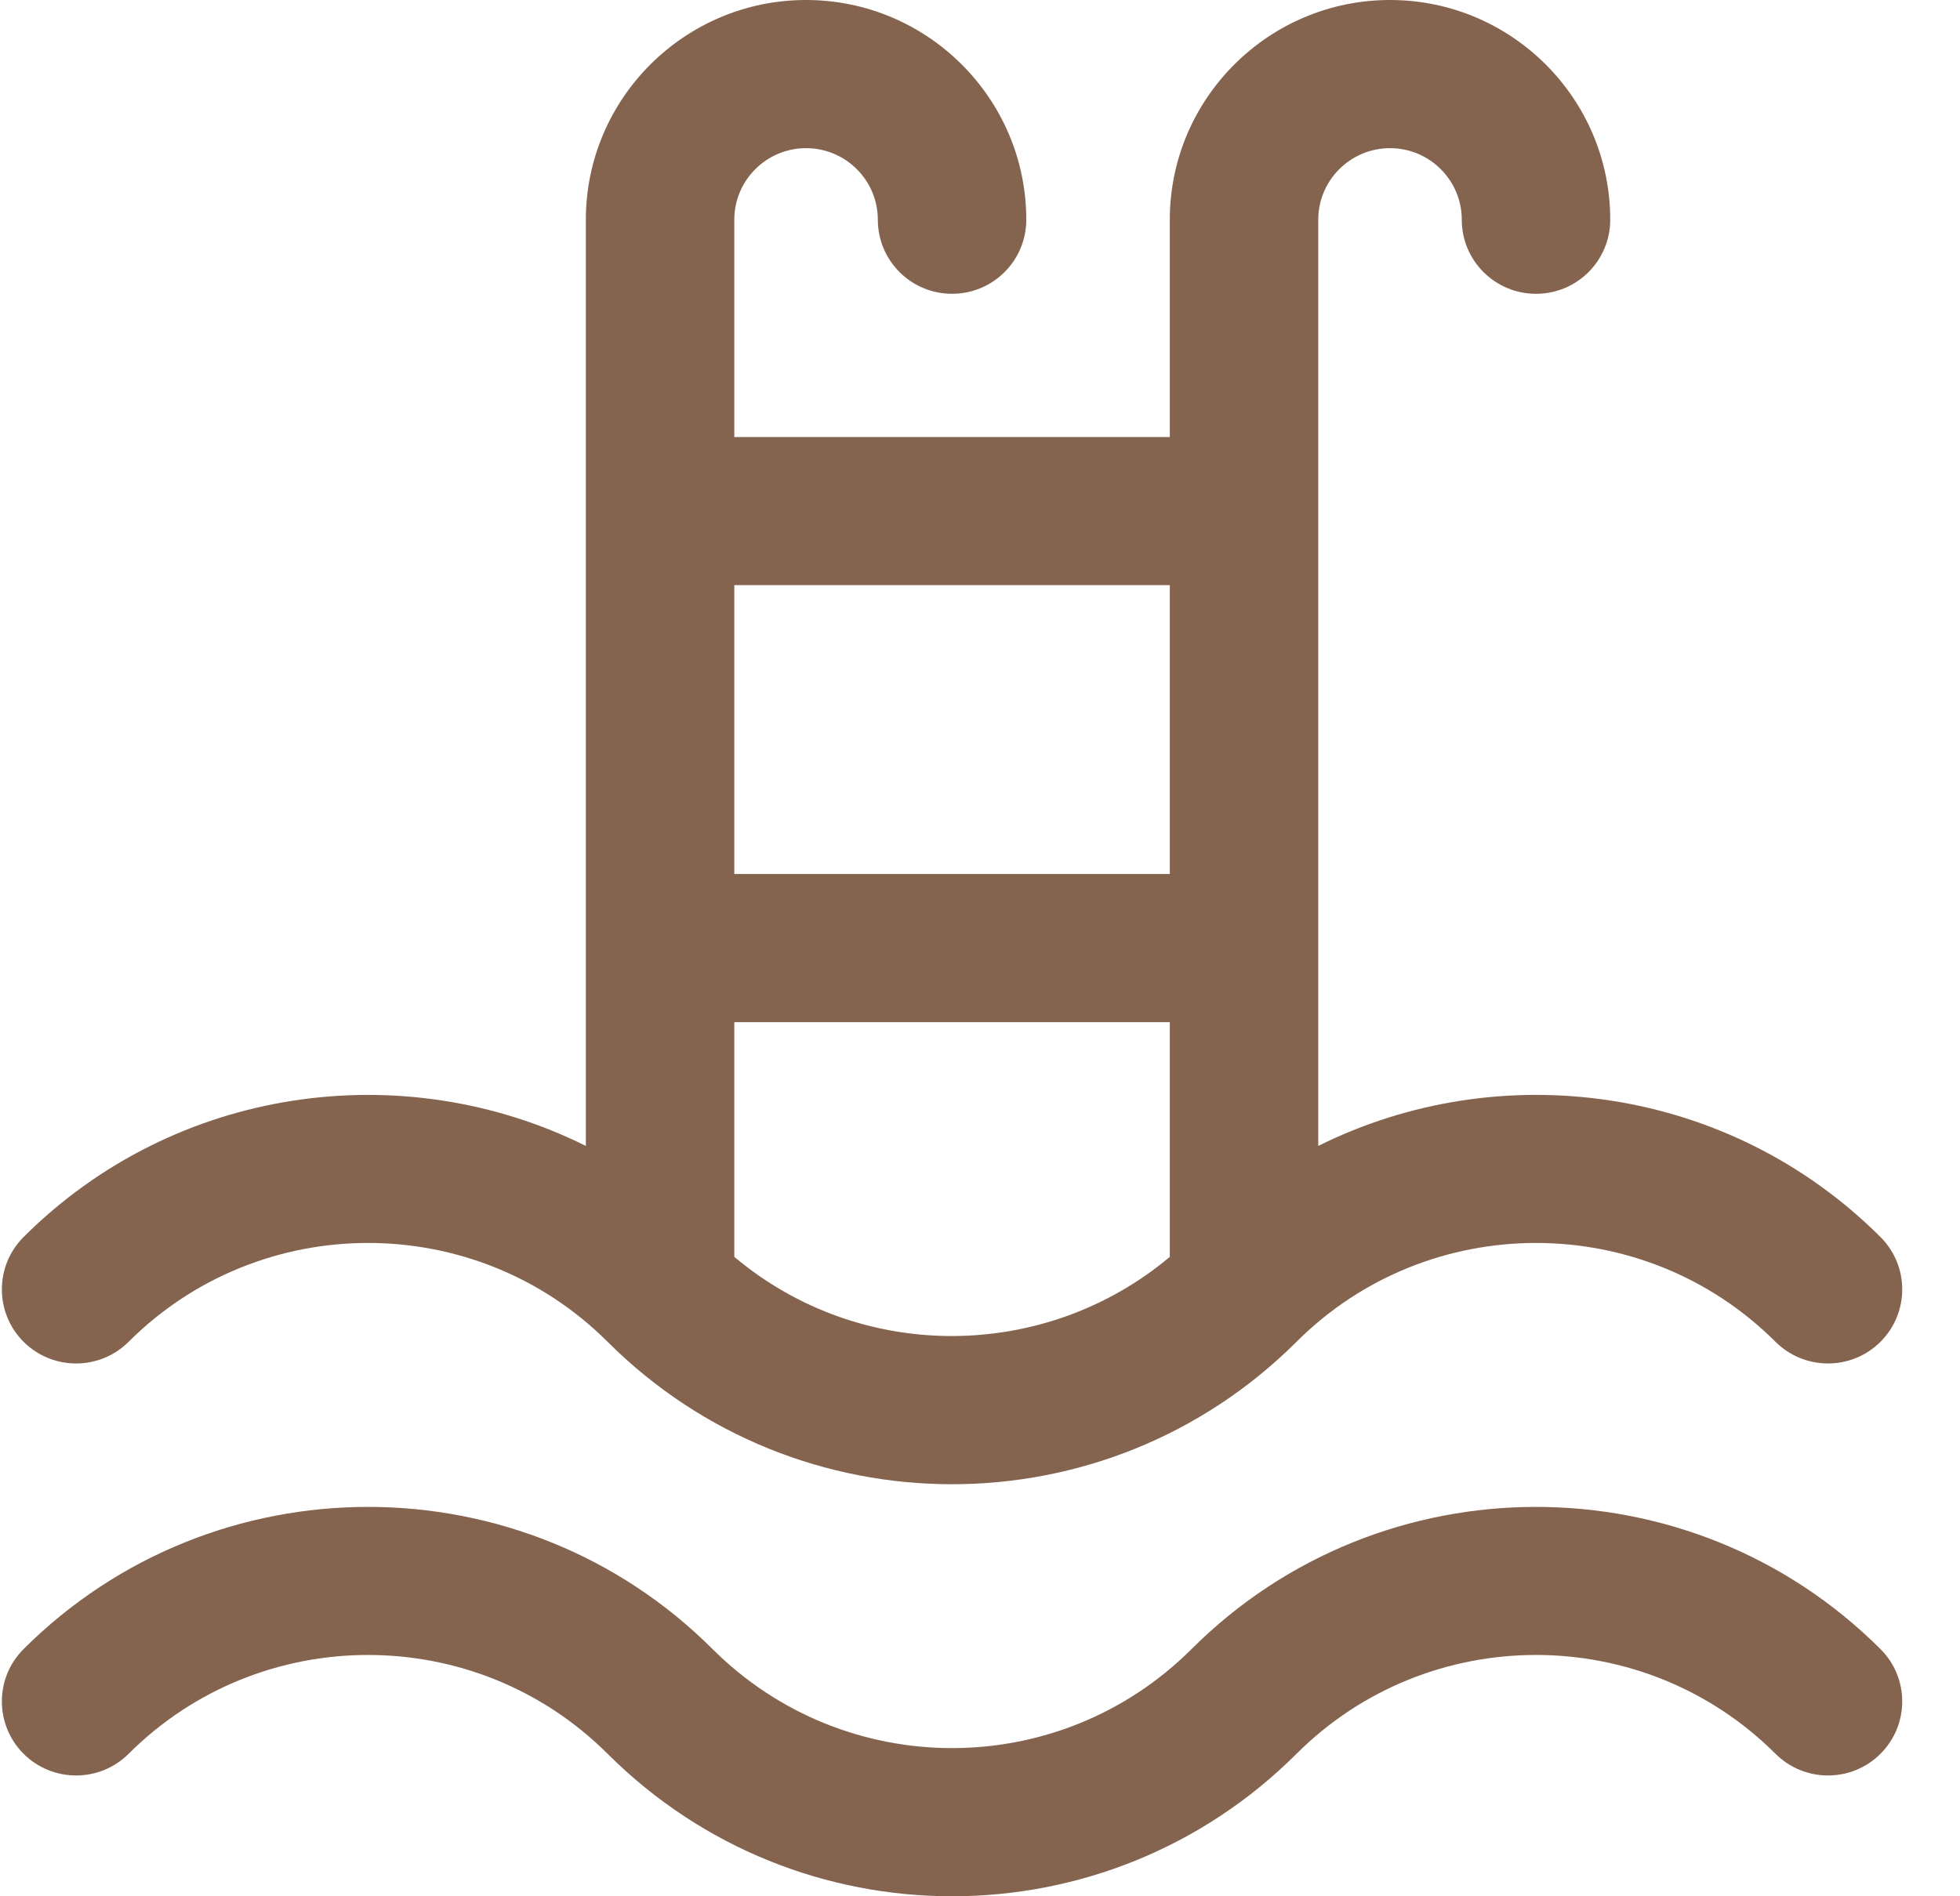 <svg width="31" height="30" viewBox="0 0 31 30" fill="none" xmlns="http://www.w3.org/2000/svg">
<path d="M2.034 21.228C4.122 19.143 7.521 19.143 9.609 21.227C9.61 21.228 9.61 21.228 9.61 21.228C12.62 24.232 17.494 24.233 20.506 21.228C20.506 21.228 20.506 21.228 20.507 21.227C22.595 19.143 25.993 19.143 28.082 21.228C28.541 21.685 29.284 21.685 29.742 21.228C30.201 20.77 30.201 20.028 29.742 19.57C27.341 17.173 23.735 16.693 20.85 18.129V3.476C20.85 2.852 21.359 2.344 21.985 2.344C22.611 2.344 23.12 2.852 23.12 3.476C23.12 4.124 23.646 4.648 24.294 4.648C24.943 4.648 25.468 4.124 25.468 3.476C25.468 1.56 23.906 0 21.985 0C20.064 0 18.502 1.56 18.502 3.476V6.914H11.614V3.476C11.614 2.852 12.123 2.344 12.749 2.344C13.375 2.344 13.884 2.852 13.884 3.476C13.884 4.124 14.409 4.648 15.058 4.648C15.706 4.648 16.232 4.124 16.232 3.476C16.232 1.56 14.669 0 12.749 0C10.828 0 9.266 1.56 9.266 3.476V18.129C6.381 16.693 2.775 17.174 0.373 19.57C-0.085 20.028 -0.085 20.77 0.373 21.228C0.832 21.685 1.575 21.685 2.034 21.228V21.228ZM11.614 19.884V16.171H18.502V19.884C16.546 21.529 13.63 21.579 11.614 19.884ZM18.502 9.257V13.827H11.614V9.257H18.502ZM29.742 26.089C30.201 26.546 30.201 27.288 29.742 27.746C29.284 28.203 28.541 28.203 28.082 27.746C25.993 25.661 22.595 25.661 20.506 27.746C17.495 30.752 12.621 30.751 9.61 27.746C7.521 25.661 4.122 25.661 2.034 27.746C1.575 28.203 0.832 28.203 0.373 27.746C-0.085 27.288 -0.085 26.546 0.373 26.089C3.378 23.09 8.266 23.09 11.27 26.089C13.364 28.178 16.753 28.178 18.846 26.089C21.85 23.09 26.738 23.09 29.742 26.089Z" fill="#85644F"/>
</svg>
